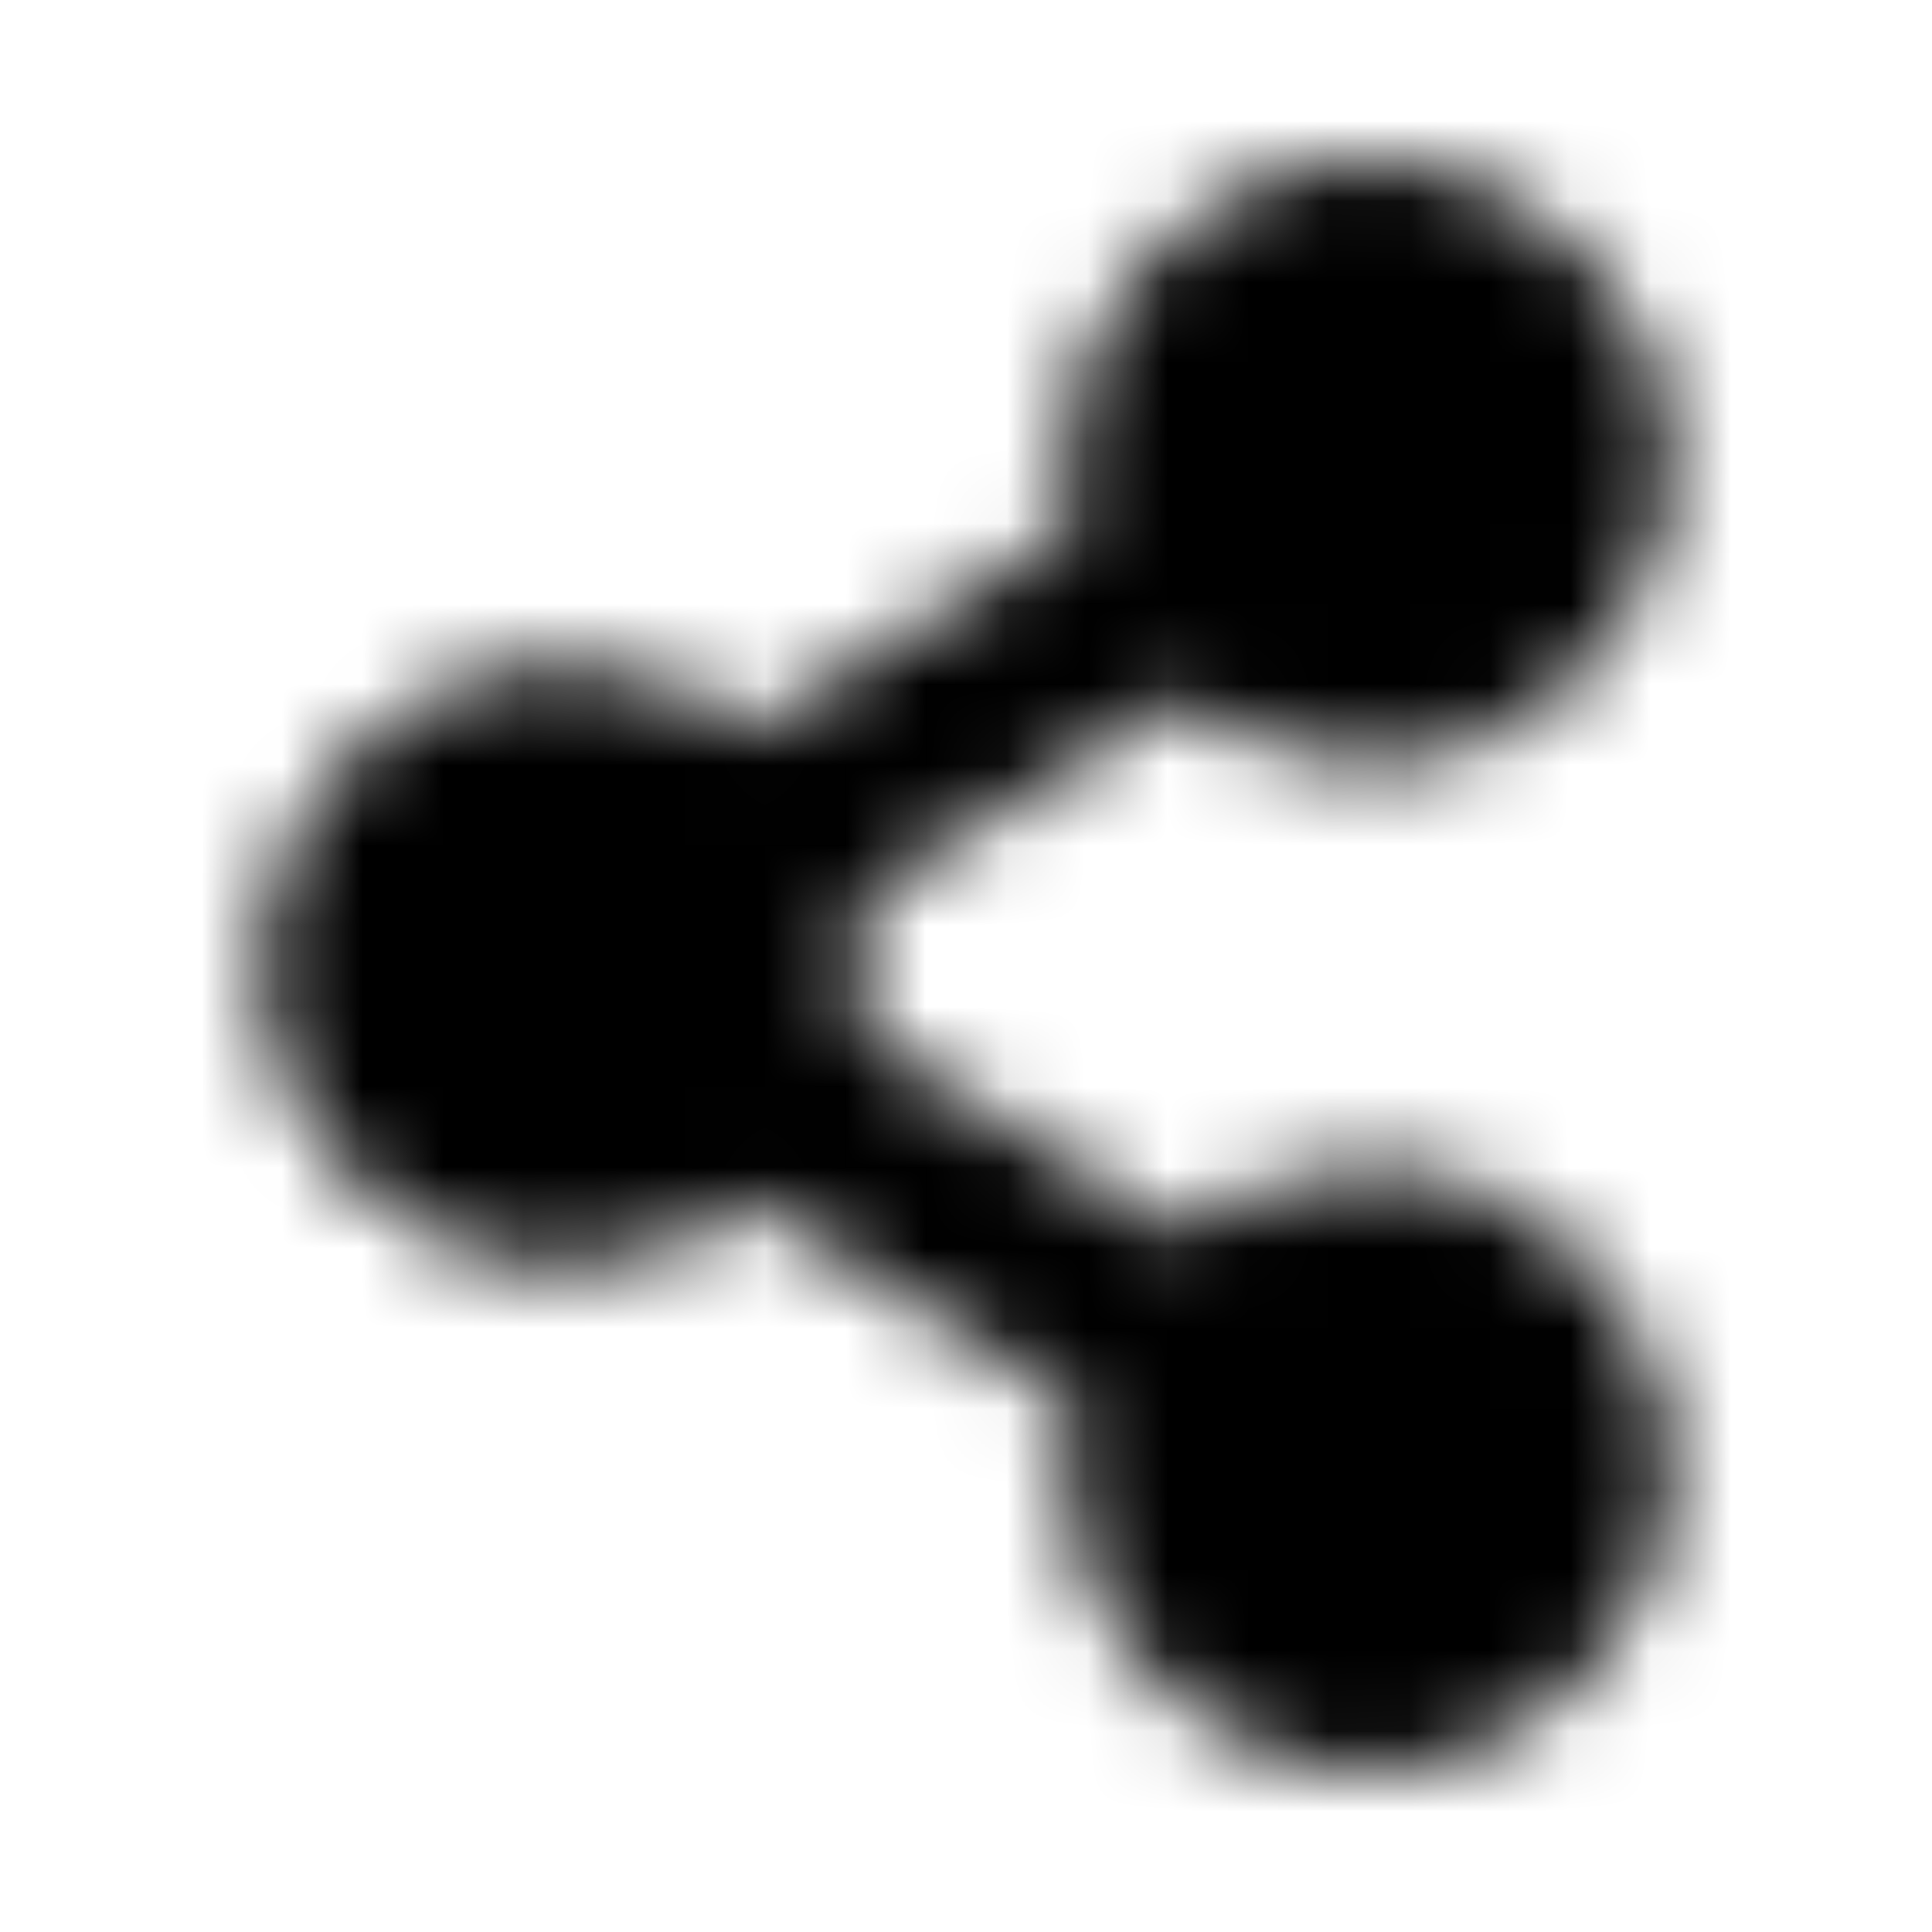 <?xml version="1.0" encoding="UTF-8"?>
<svg width="24px" height="24px" viewBox="0 0 24 24" version="1.1" xmlns="http://www.w3.org/2000/svg" xmlns:xlink="http://www.w3.org/1999/xlink">
    <!-- Generator: Sketch 52.5 (67469) - http://www.bohemiancoding.com/sketch -->
    <title>share-alt</title>
    <desc>Created with Sketch.</desc>
    <defs>
        <path d="M17,14.5 C16.117,14.5 15.305,14.805 14.664,15.316 L10.661,12.814 C10.78,12.278 10.78,11.722 10.661,11.186 L14.664,8.684 C15.305,9.195 16.117,9.5 17,9.5 C19.071,9.5 20.75,7.821 20.75,5.75 C20.75,3.679 19.071,2 17,2 C14.929,2 13.25,3.679 13.25,5.75 C13.25,6.03 13.281,6.302 13.339,6.564 L9.336,9.066 C8.695,8.555 7.883,8.25 7,8.25 C4.929,8.25 3.25,9.929 3.25,12 C3.25,14.071 4.929,15.75 7,15.75 C7.883,15.75 8.695,15.445 9.336,14.934 L13.339,17.436 C13.28,17.703 13.25,17.976 13.25,18.25 C13.25,20.321 14.929,22 17,22 C19.071,22 20.75,20.321 20.75,18.25 C20.75,16.179 19.071,14.5 17,14.5 Z" id="path-1"></path>
    </defs>
    <g id="share-alt" stroke="none" stroke-width="1" fill="none" fill-rule="evenodd">
        <mask id="mask-2" fill="white">
            <use xlink:href="#path-1"></use>
        </mask>
        <g></g>
        <g id="🎨-color" mask="url(#mask-2)" fill="#000000">
            <rect id="🎨-Color" x="0" y="0" width="24" height="24"></rect>
        </g>
    </g>
</svg>